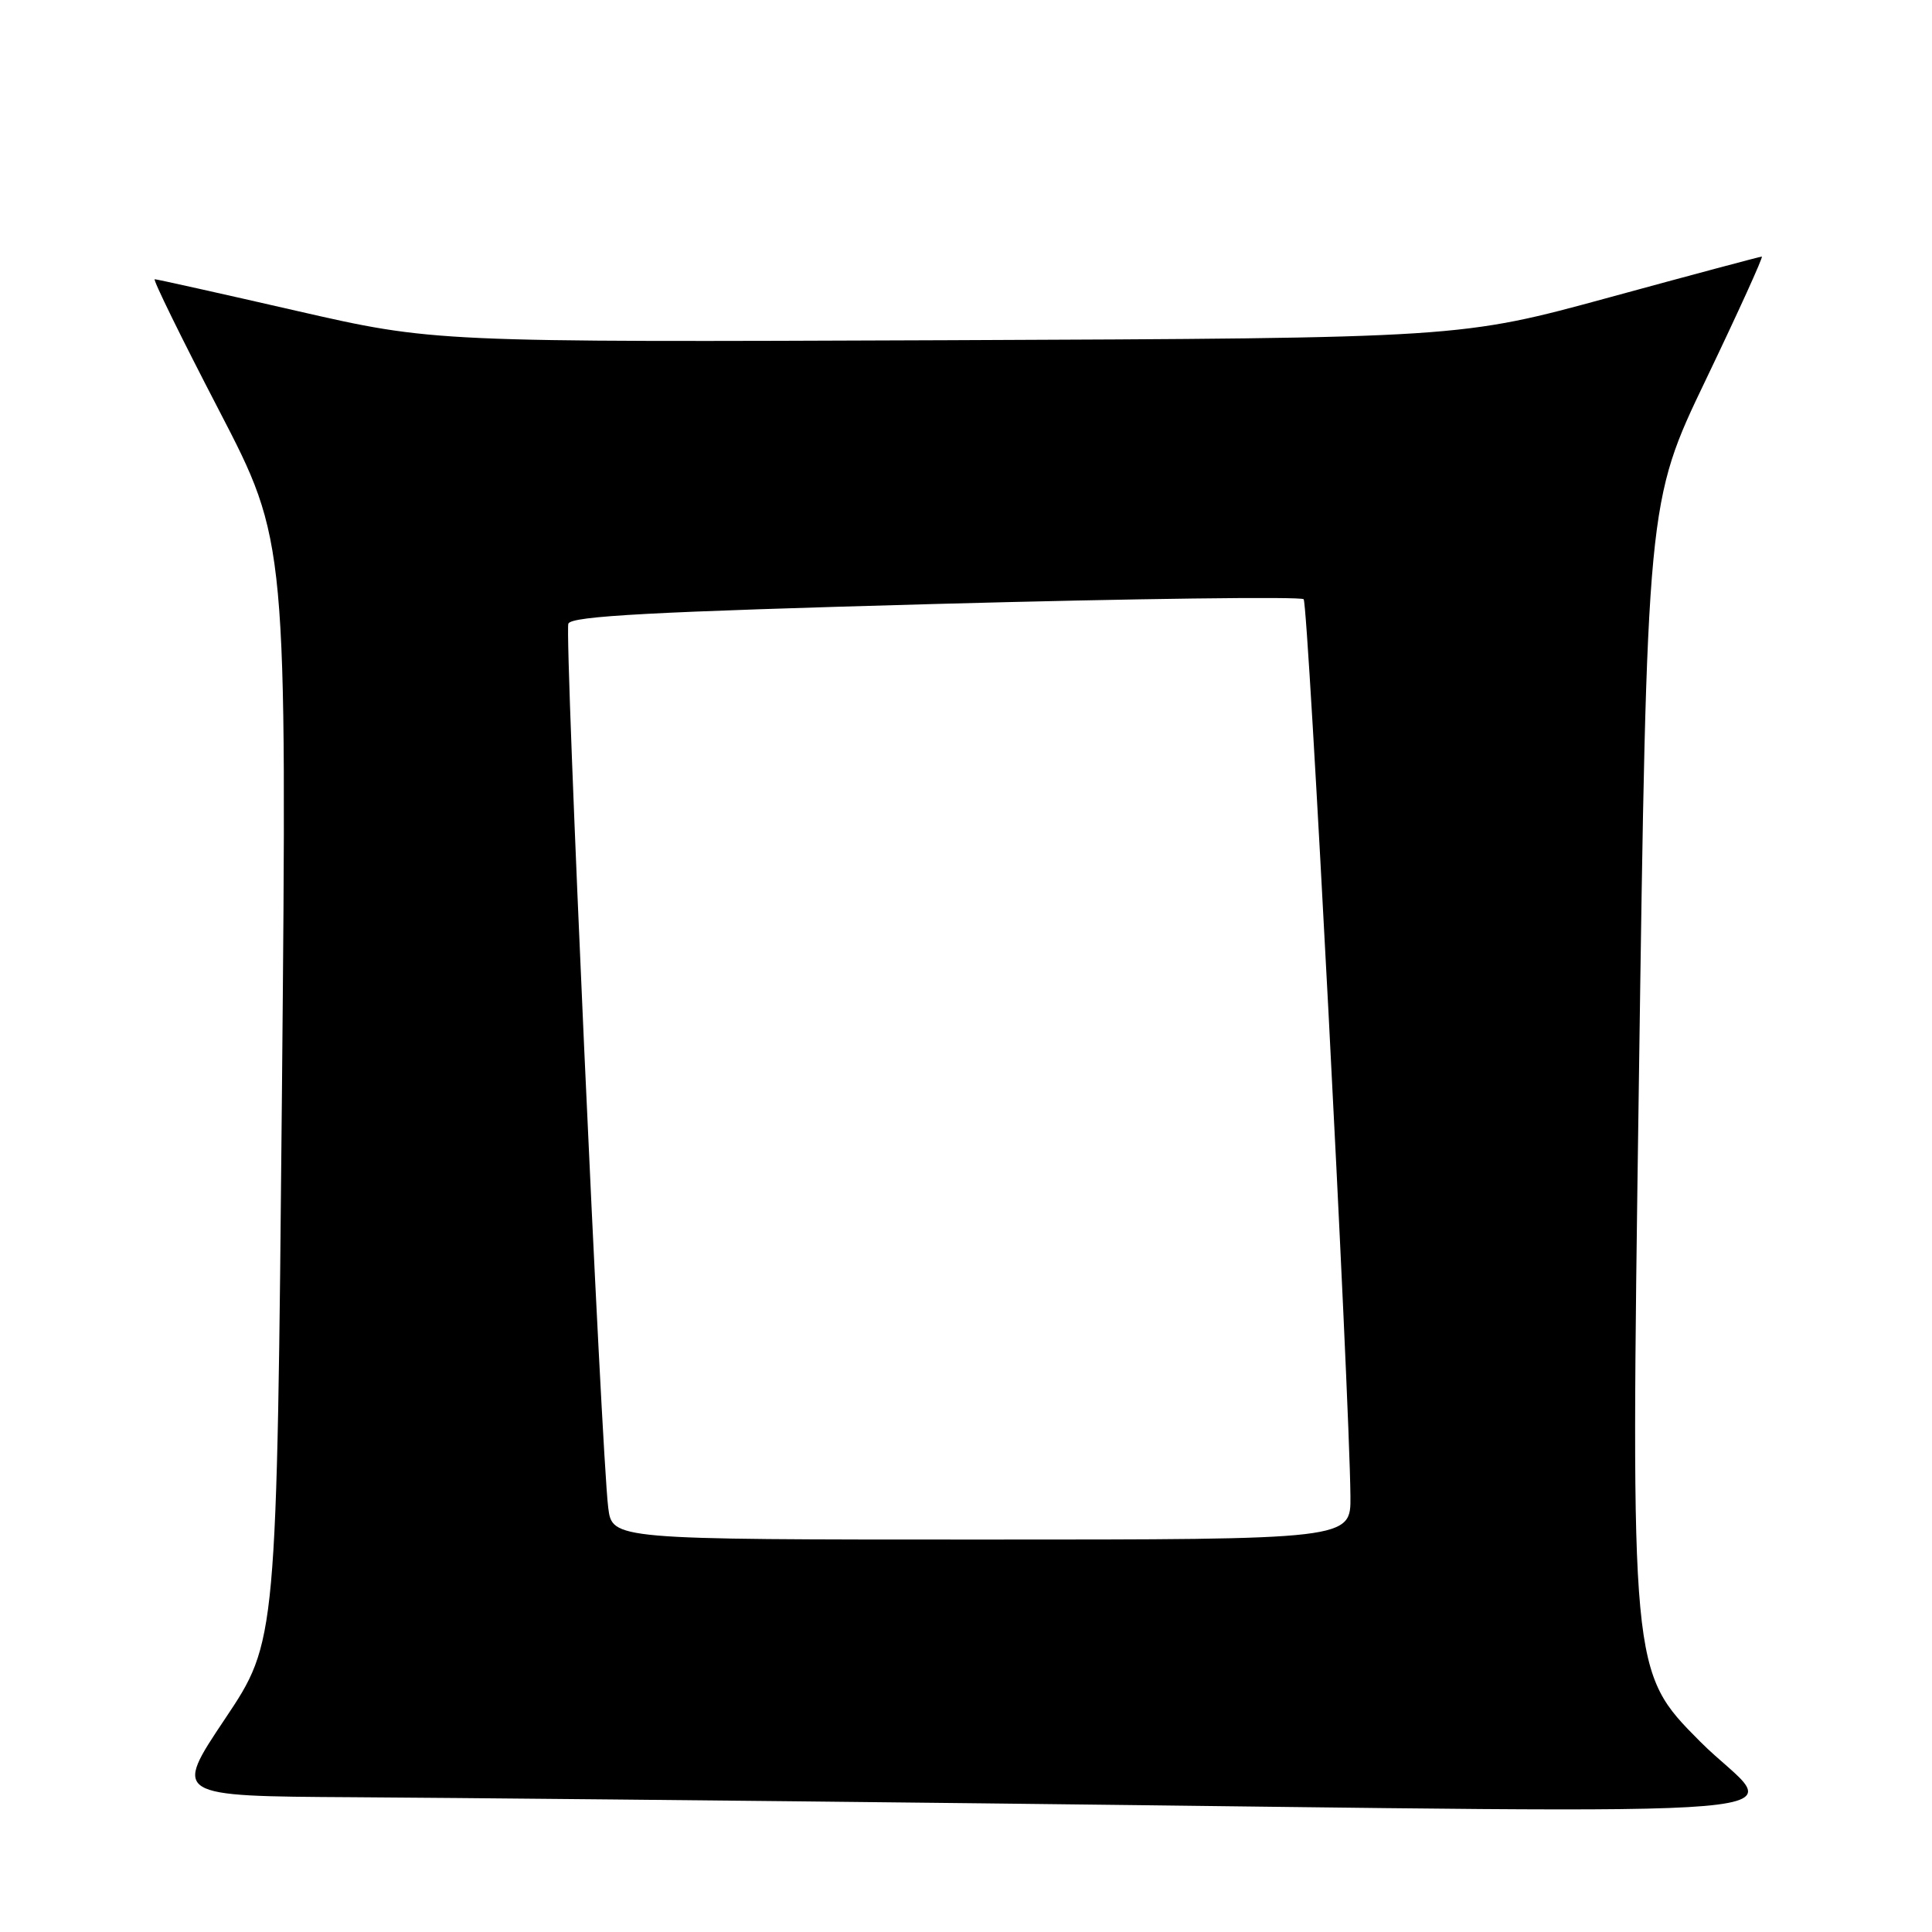 <?xml version="1.0" encoding="UTF-8" standalone="no"?>
<!DOCTYPE svg PUBLIC "-//W3C//DTD SVG 1.1//EN" "http://www.w3.org/Graphics/SVG/1.1/DTD/svg11.dtd" >
<svg xmlns="http://www.w3.org/2000/svg" xmlns:xlink="http://www.w3.org/1999/xlink" version="1.1" viewBox="0 0 256 256">
 <g >
 <path fill="currentColor"
d=" M 225.26 230.75 C 216.06 221.50 216.06 221.50 217.15 144.03 C 218.24 66.56 218.24 66.56 226.05 50.28 C 230.34 41.33 233.67 34.00 233.45 34.00 C 233.22 34.00 224.14 36.43 213.27 39.40 C 193.50 44.80 193.50 44.80 125.50 45.08 C 57.50 45.35 57.50 45.35 39.26 41.18 C 29.22 38.88 20.78 37.00 20.50 37.00 C 20.22 37.00 24.05 44.81 29.02 54.37 C 38.03 71.73 38.03 71.73 37.36 144.62 C 36.68 217.50 36.68 217.50 29.82 227.75 C 22.96 238.00 22.96 238.00 46.73 238.14 C 59.80 238.22 97.27 238.58 130.00 238.95 C 248.02 240.26 235.77 241.31 225.26 230.75 Z  M 80.59 199.75 C 79.68 192.40 74.78 84.01 75.31 82.64 C 75.69 81.63 86.40 81.06 123.93 80.03 C 150.40 79.31 172.36 79.03 172.74 79.40 C 173.35 80.02 178.80 184.29 178.94 198.25 C 179.00 204.00 179.00 204.00 130.06 204.00 C 81.12 204.00 81.12 204.00 80.59 199.75 Z "/>
</g>
</svg>